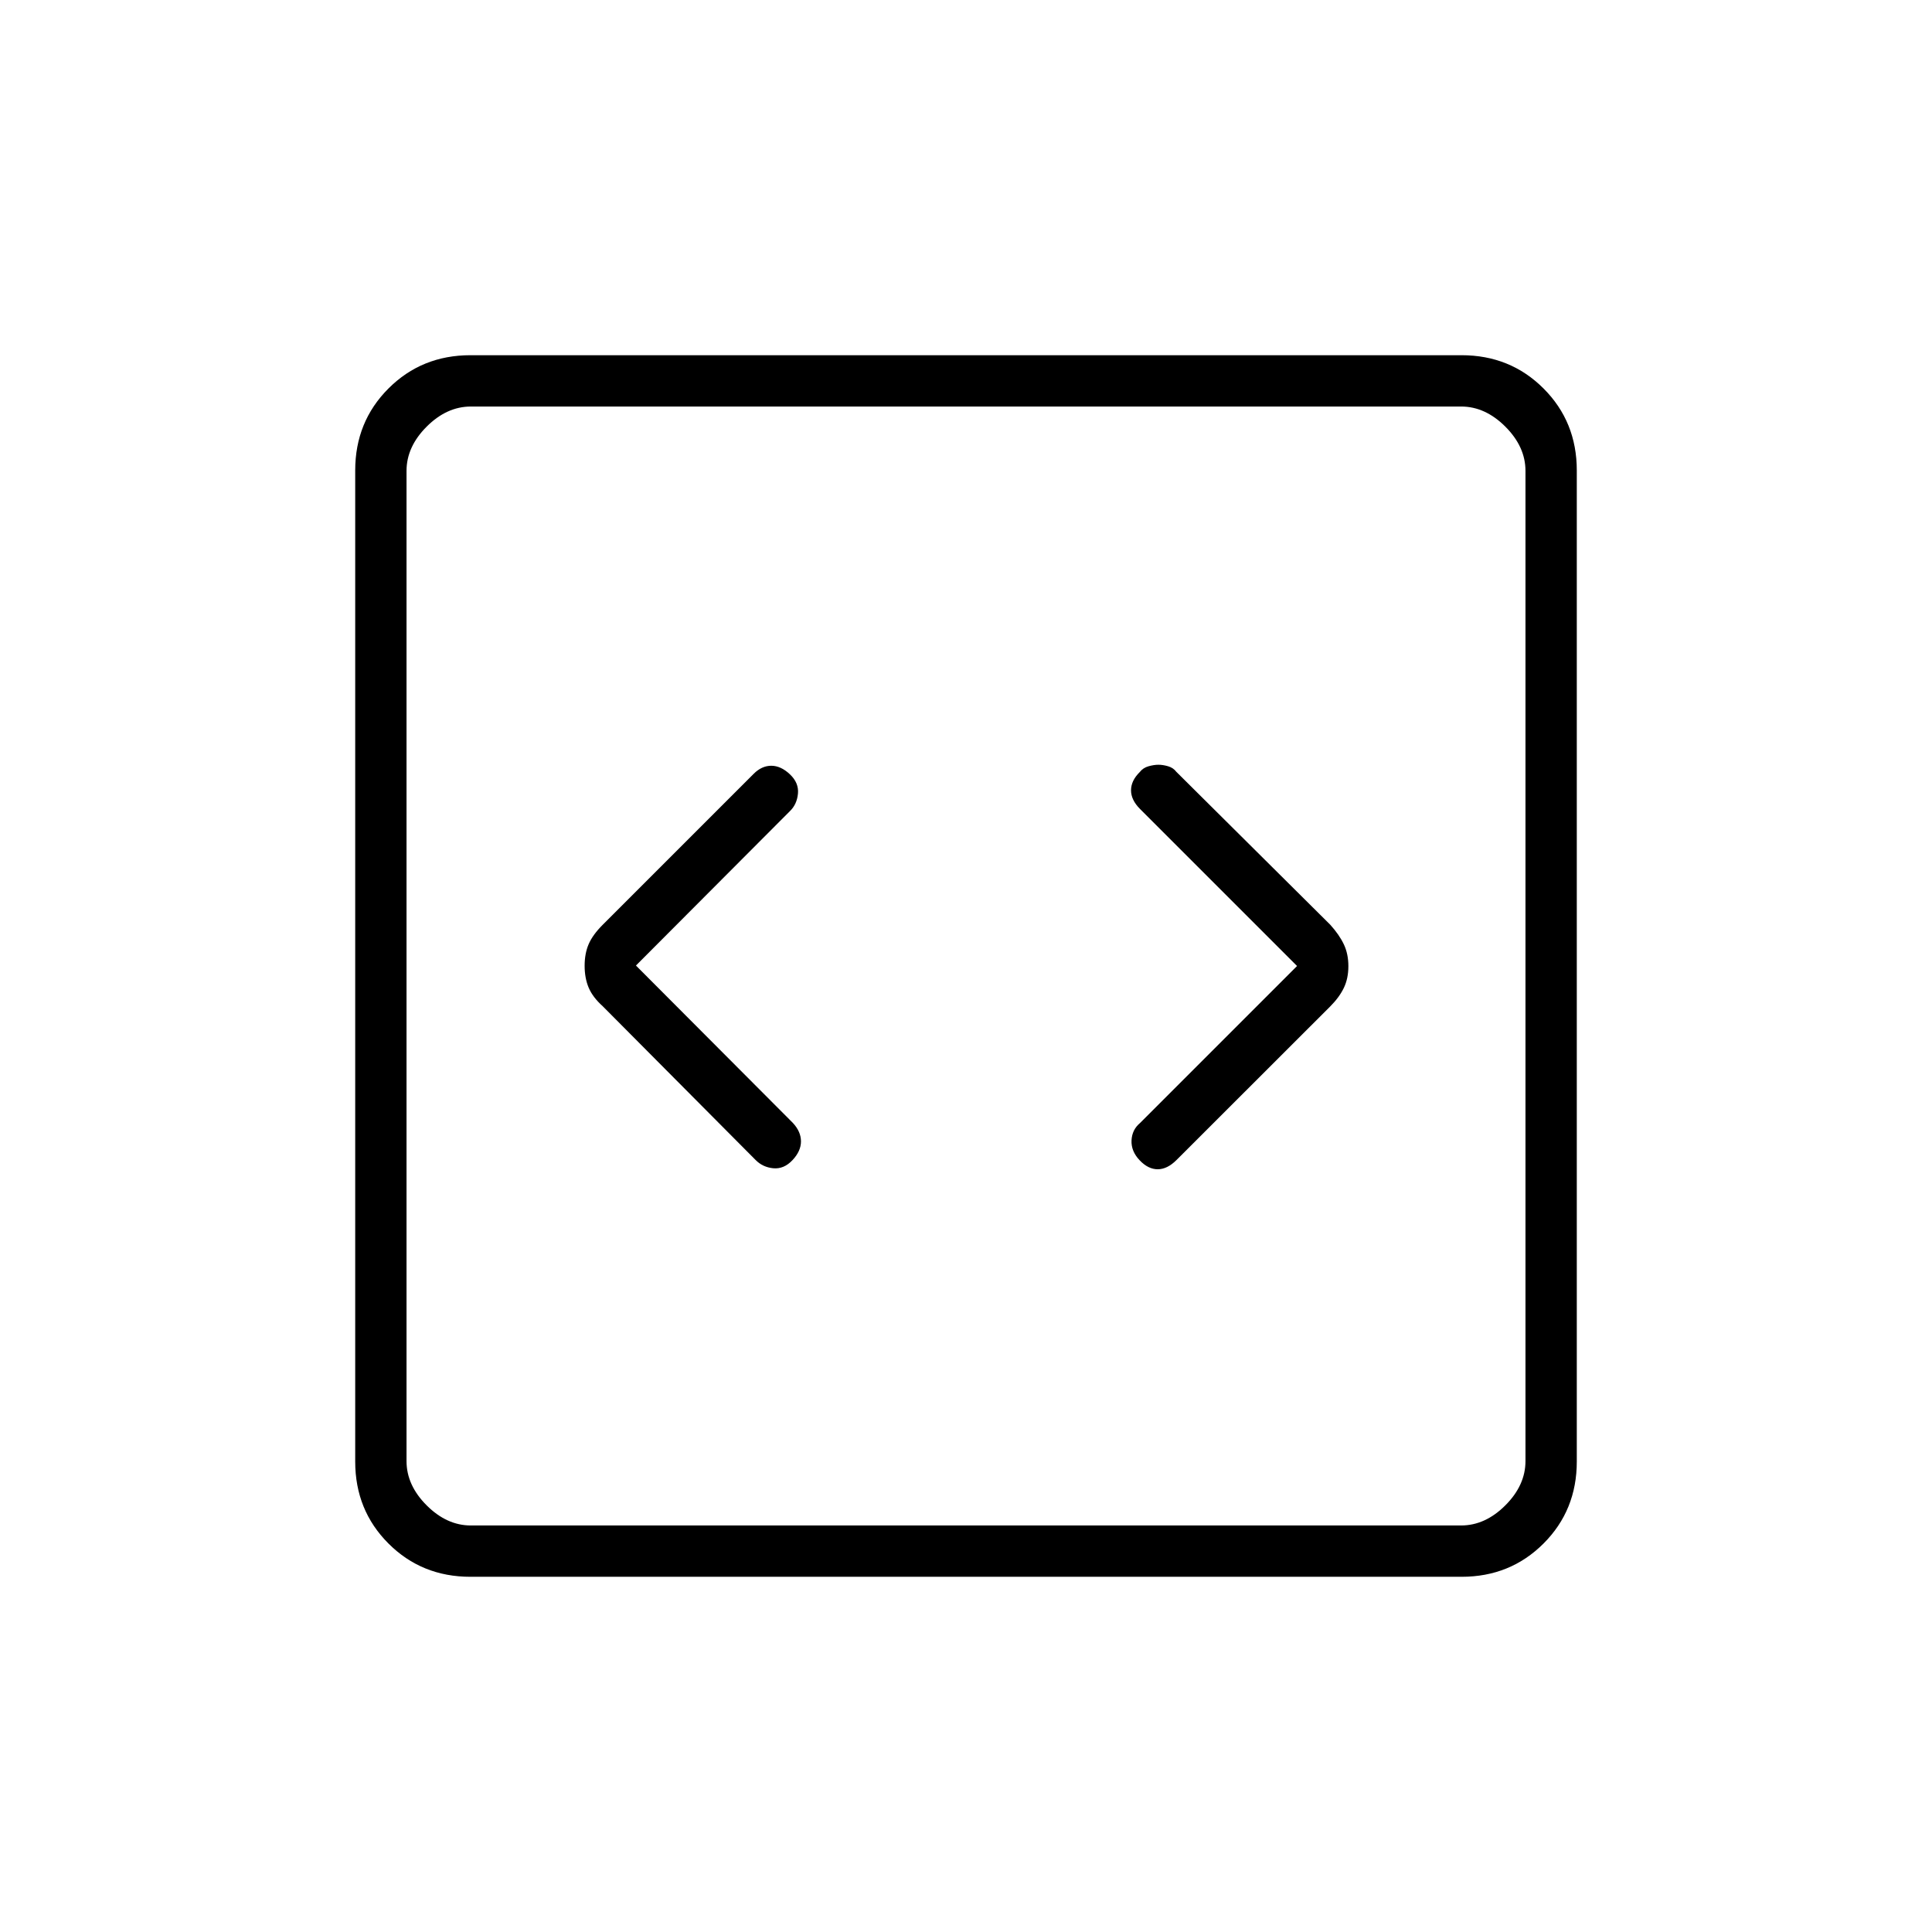 <svg xmlns="http://www.w3.org/2000/svg" height="24" viewBox="0 -960 960 960" width="24"><path d="m316-480.23 76.5-76.72q3.5-3.37 4-8.71.5-5.34-4-9.59t-9.25-4.25q-4.75 0-8.75 4l-75 75q-5 5-7 9.65t-2 10.75q0 6.1 2 10.85t7 9.25l75.94 76.38q3.56 3.62 8.81 4.12t9.5-4q4.25-4.5 4.25-9.34t-4-9.16l-78-78.23Zm328.5.23-78 78q-4 3.32-4.25 8.66t4 9.84q4.25 4.5 9 4.5t9.36-4.6l76.29-76.23q4.55-4.55 6.83-9.26Q670-473.8 670-479.9q0-6.1-2.25-10.85T661-500.5l-76.5-76q-1.5-2-4.08-2.75-2.59-.75-4.79-.75-2.21 0-4.92.75t-4.38 2.89q-4.33 4.28-4.33 9.07t4.5 9.29l78 78ZM233.76-176.5q-24.2 0-40.73-16.53-16.53-16.53-16.53-40.73v-492.48q0-24.2 16.53-40.73 16.53-16.53 40.73-16.53h492.48q24.2 0 40.73 16.53 16.53 16.53 16.53 40.73v492.48q0 24.2-16.53 40.73-16.53 16.53-40.73 16.53H233.76ZM234-202h492q12 0 22-10t10-22v-492q0-12-10-22t-22-10H234q-12 0-22 10t-10 22v492q0 12 10 22t22 10Zm-32-556v556-556Z"/></svg>